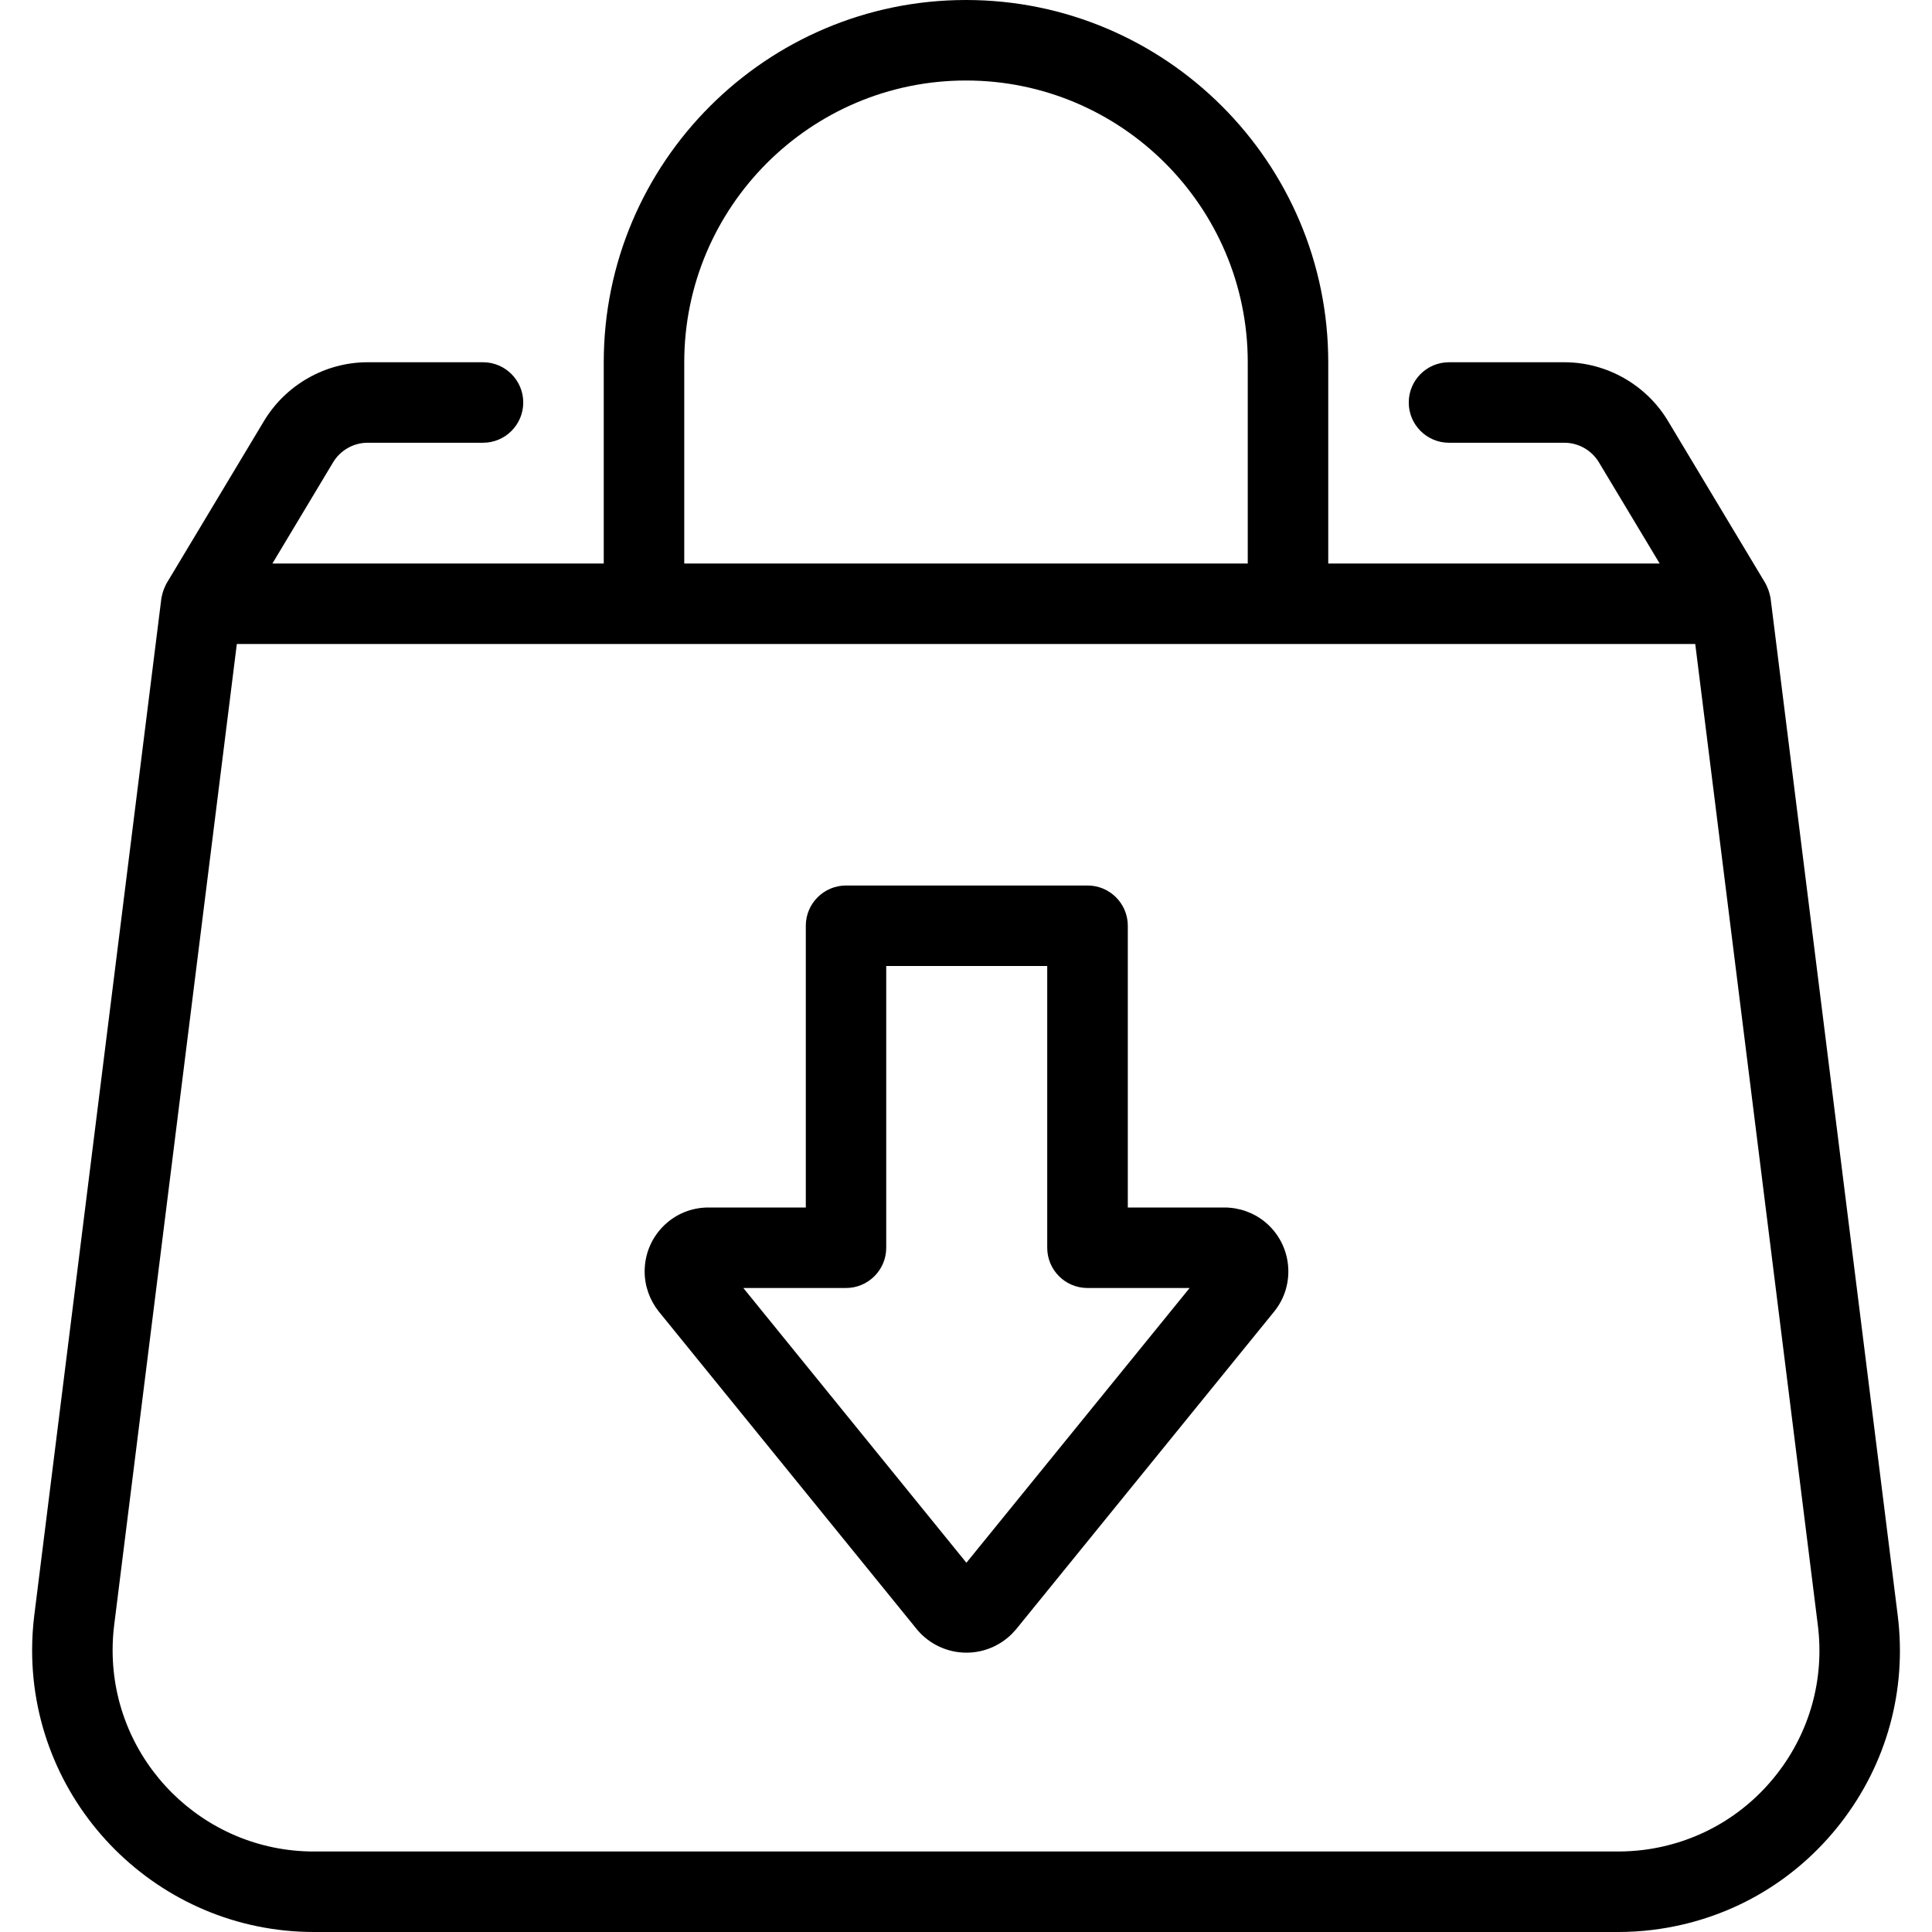 <?xml version="1.0" encoding="utf-8"?>
<!-- Generator: Adobe Illustrator 22.1.0, SVG Export Plug-In . SVG Version: 6.00 Build 0)  -->
<svg version="1.1" id="Layer_1" xmlns="http://www.w3.org/2000/svg" xmlns:xlink="http://www.w3.org/1999/xlink" x="0px" y="0px"
	 viewBox="0 0 24 24" style="enable-background:new 0 0 24 24;" xml:space="preserve">
<g>
	<title>shopping-bag-download</title>
	<path d="M3.9,24c-1.93,0-3.5-1.57-3.501-3.499c0-0.146,0.009-0.292,0.027-0.436L2.004,7.438c0.002-0.013,0.005-0.029,0.009-0.043
		c0.008-0.036,0.02-0.072,0.036-0.106c0-0.001,0.001-0.001,0.001-0.002c0.005-0.014,0.012-0.028,0.02-0.042l1.21-2.016
		C3.55,4.78,4.042,4.5,4.566,4.5H6c0.276,0,0.5,0.224,0.5,0.5S6.276,5.5,6,5.5H4.566c-0.174,0-0.338,0.093-0.428,0.243L3.384,7H7.5
		V4.5C7.5,2.019,9.519,0,12,0s4.5,2.019,4.5,4.5V7h4.117l-0.755-1.257c-0.09-0.15-0.254-0.243-0.428-0.243H18
		c-0.276,0-0.5-0.224-0.5-0.5s0.224-0.5,0.5-0.5h1.434c0.524,0,1.017,0.28,1.286,0.729l1.209,2.014
		c0.006,0.011,0.013,0.024,0.018,0.036c0.003,0.007,0.006,0.014,0.008,0.02c0.012,0.025,0.024,0.06,0.032,0.097
		c0.004,0.015,0.008,0.031,0.009,0.045l1.578,12.625c0.116,0.928-0.136,1.845-0.71,2.583c-0.574,0.738-1.401,1.208-2.329,1.324
		C20.393,23.991,20.246,24,20.1,24H3.9z M1.418,20.19c-0.013,0.103-0.019,0.208-0.019,0.311C1.4,21.879,2.521,23,3.899,23H20.1
		c0.105,0,0.21-0.007,0.311-0.019c0.663-0.083,1.254-0.419,1.664-0.946s0.59-1.182,0.507-1.845L21.059,8H2.942L1.418,20.19z M15.5,7
		V4.5C15.5,2.57,13.93,1,12,1c-1.93,0-3.5,1.57-3.5,3.5V7H15.5z"/>
	<path d="M12.006,20.53c-0.235,0-0.457-0.103-0.609-0.281l-3.212-3.955c-0.114-0.142-0.177-0.319-0.177-0.499
		c0-0.212,0.082-0.412,0.231-0.562C8.388,15.083,8.588,15,8.8,15h1.21v-3.5c0-0.276,0.224-0.5,0.5-0.5h3c0.276,0,0.5,0.224,0.5,0.5
		V15h1.199c0.183,0,0.36,0.062,0.501,0.176c0.341,0.277,0.393,0.778,0.118,1.117l-3.206,3.947c-0.037,0.043-0.066,0.072-0.097,0.098
		C12.38,20.462,12.196,20.53,12.006,20.53z M12.005,19.413L14.778,16h-1.269c-0.276,0-0.5-0.224-0.5-0.5V12h-2v3.5
		c0,0.276-0.224,0.5-0.5,0.5H9.234L12.005,19.413z"/>
</g>
</svg>
